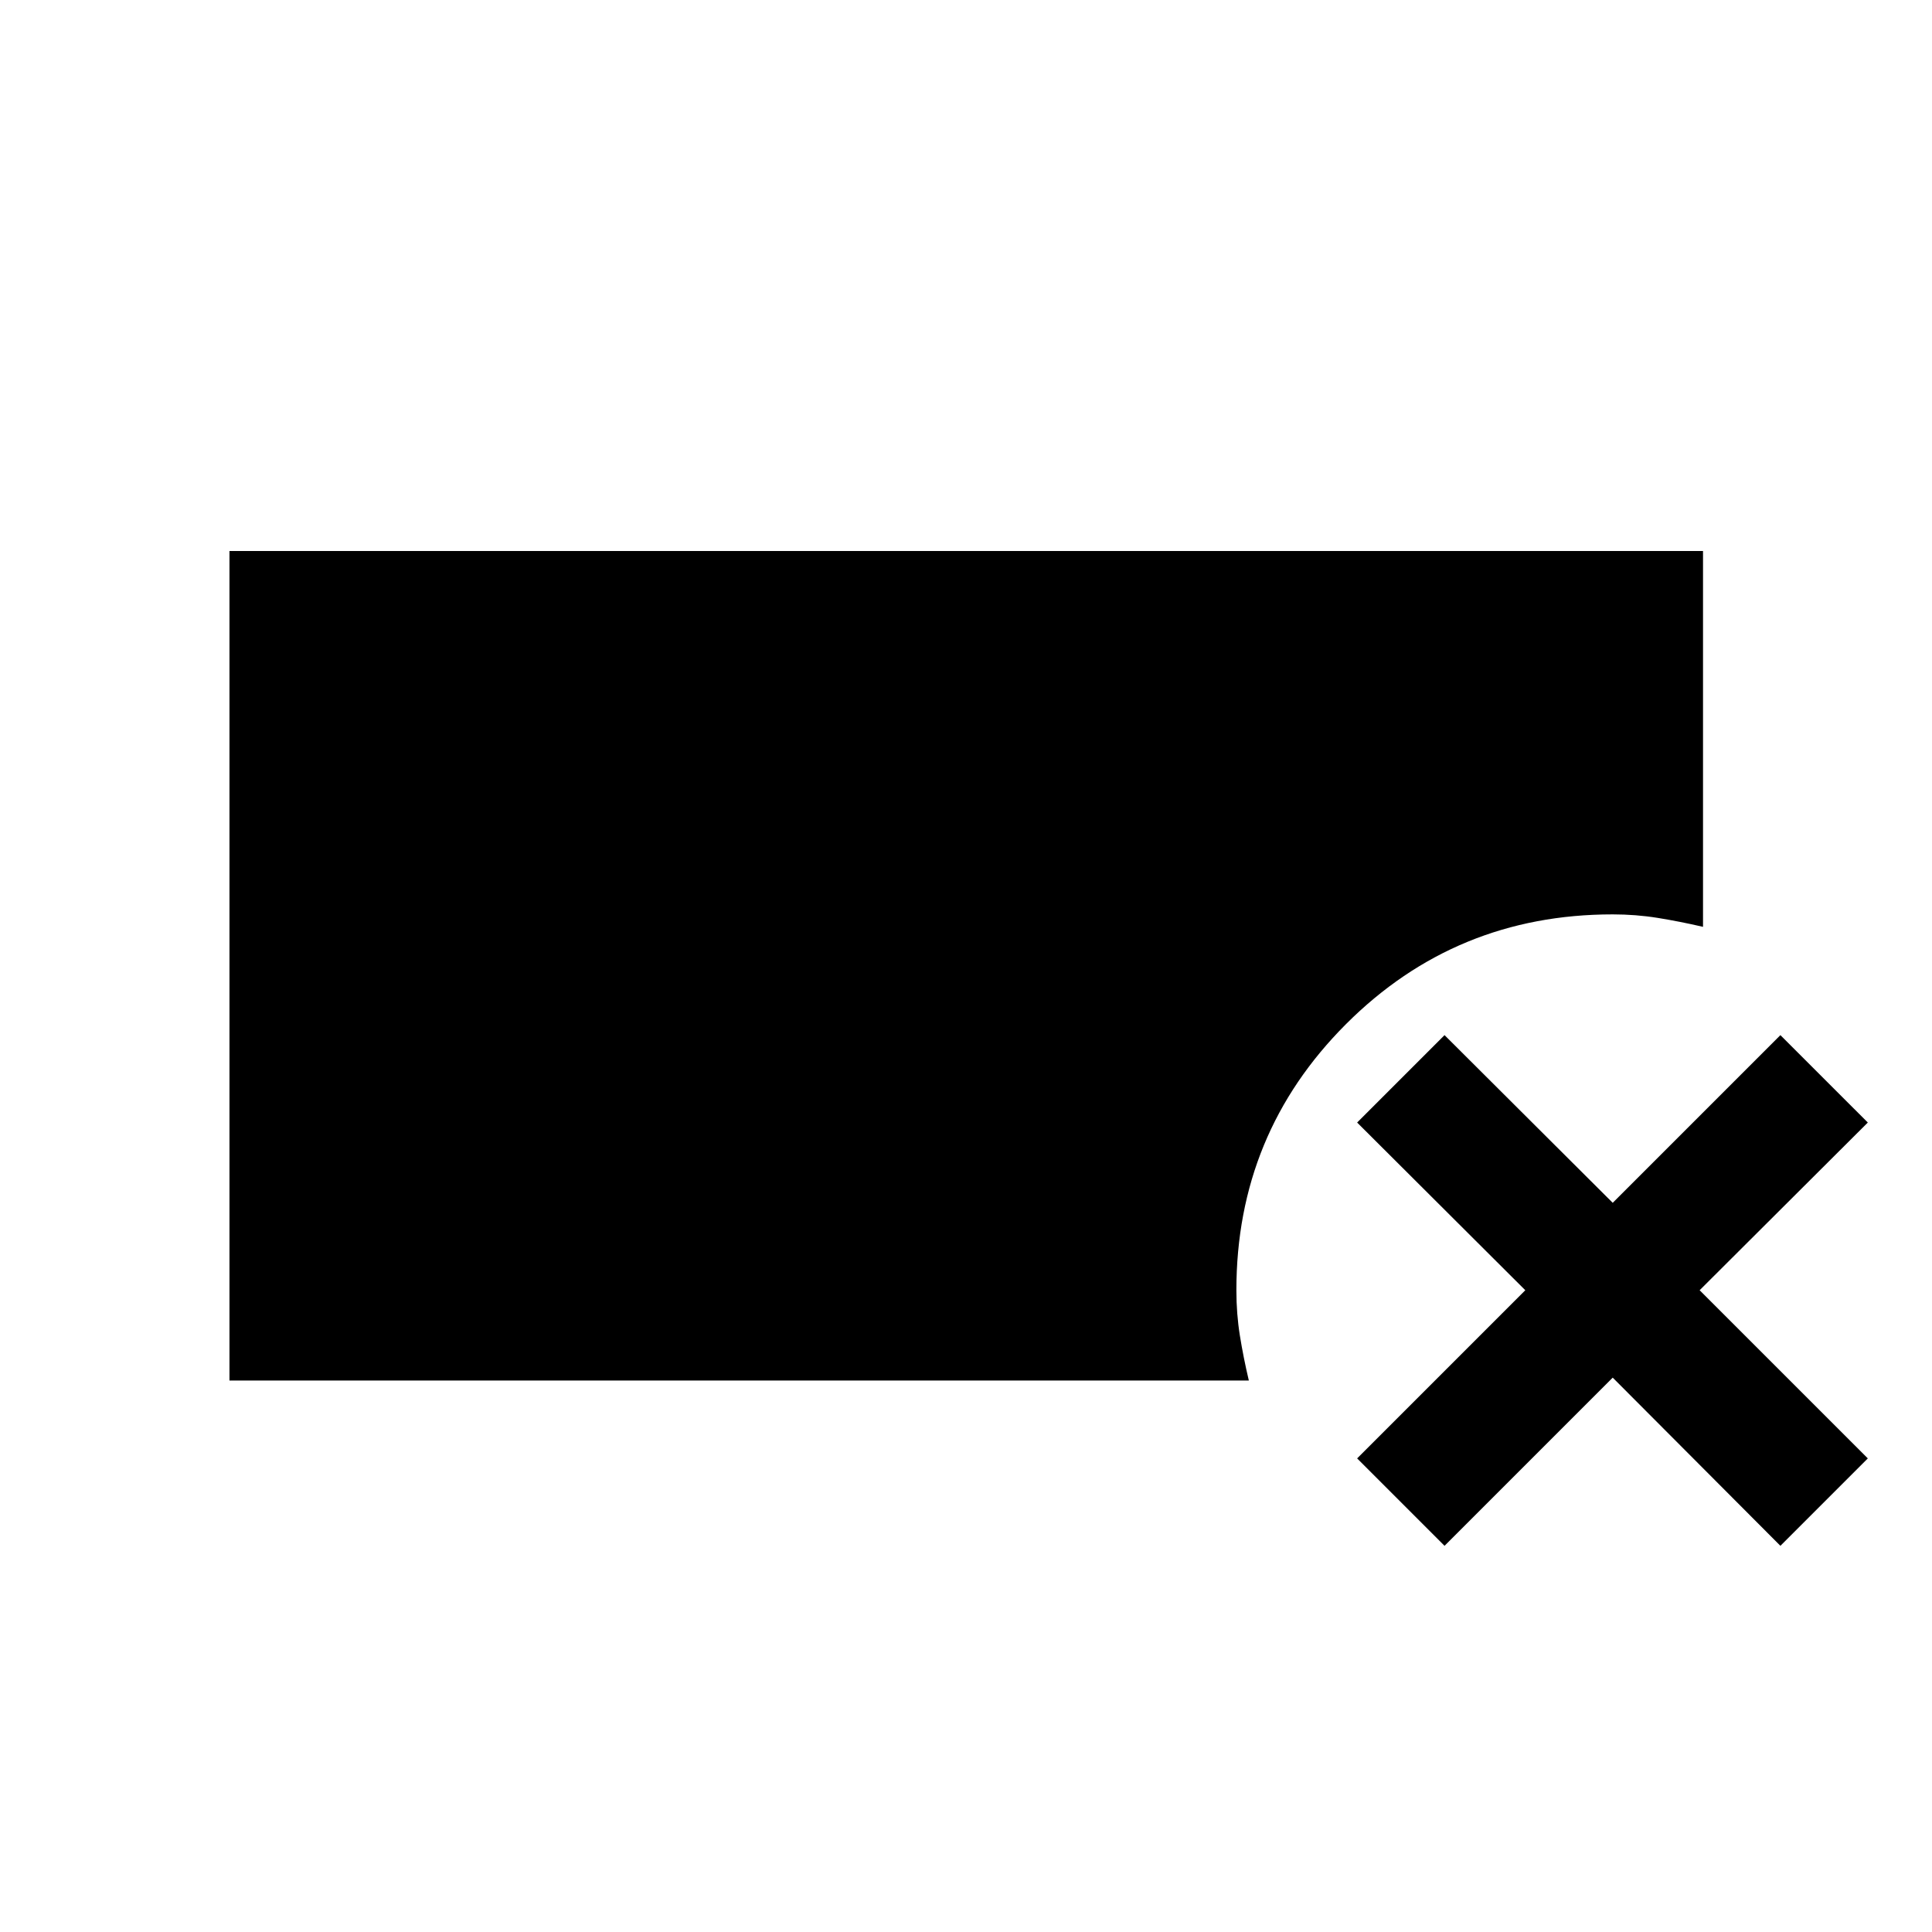 <svg xmlns="http://www.w3.org/2000/svg" width="48" height="48" viewBox="0 -960 960 960"><path d="M114.02-274.02v-412.2h732.2v186.76q-11.72-2.71-22.56-4.45-10.83-1.74-22.31-1.74-78 0-132.5 54.5t-54.5 132.26q0 11.72 1.74 22.55 1.74 10.84 4.45 22.32H114.02Zm603.76 82.13-43.43-43.44 83.56-83.56-83.56-83.33 43.43-43.43 83.57 83.32 83.32-83.32 43.44 43.43-83.57 83.33 83.57 83.56-43.44 43.44-83.32-83.57-83.57 83.57Z"/></svg>